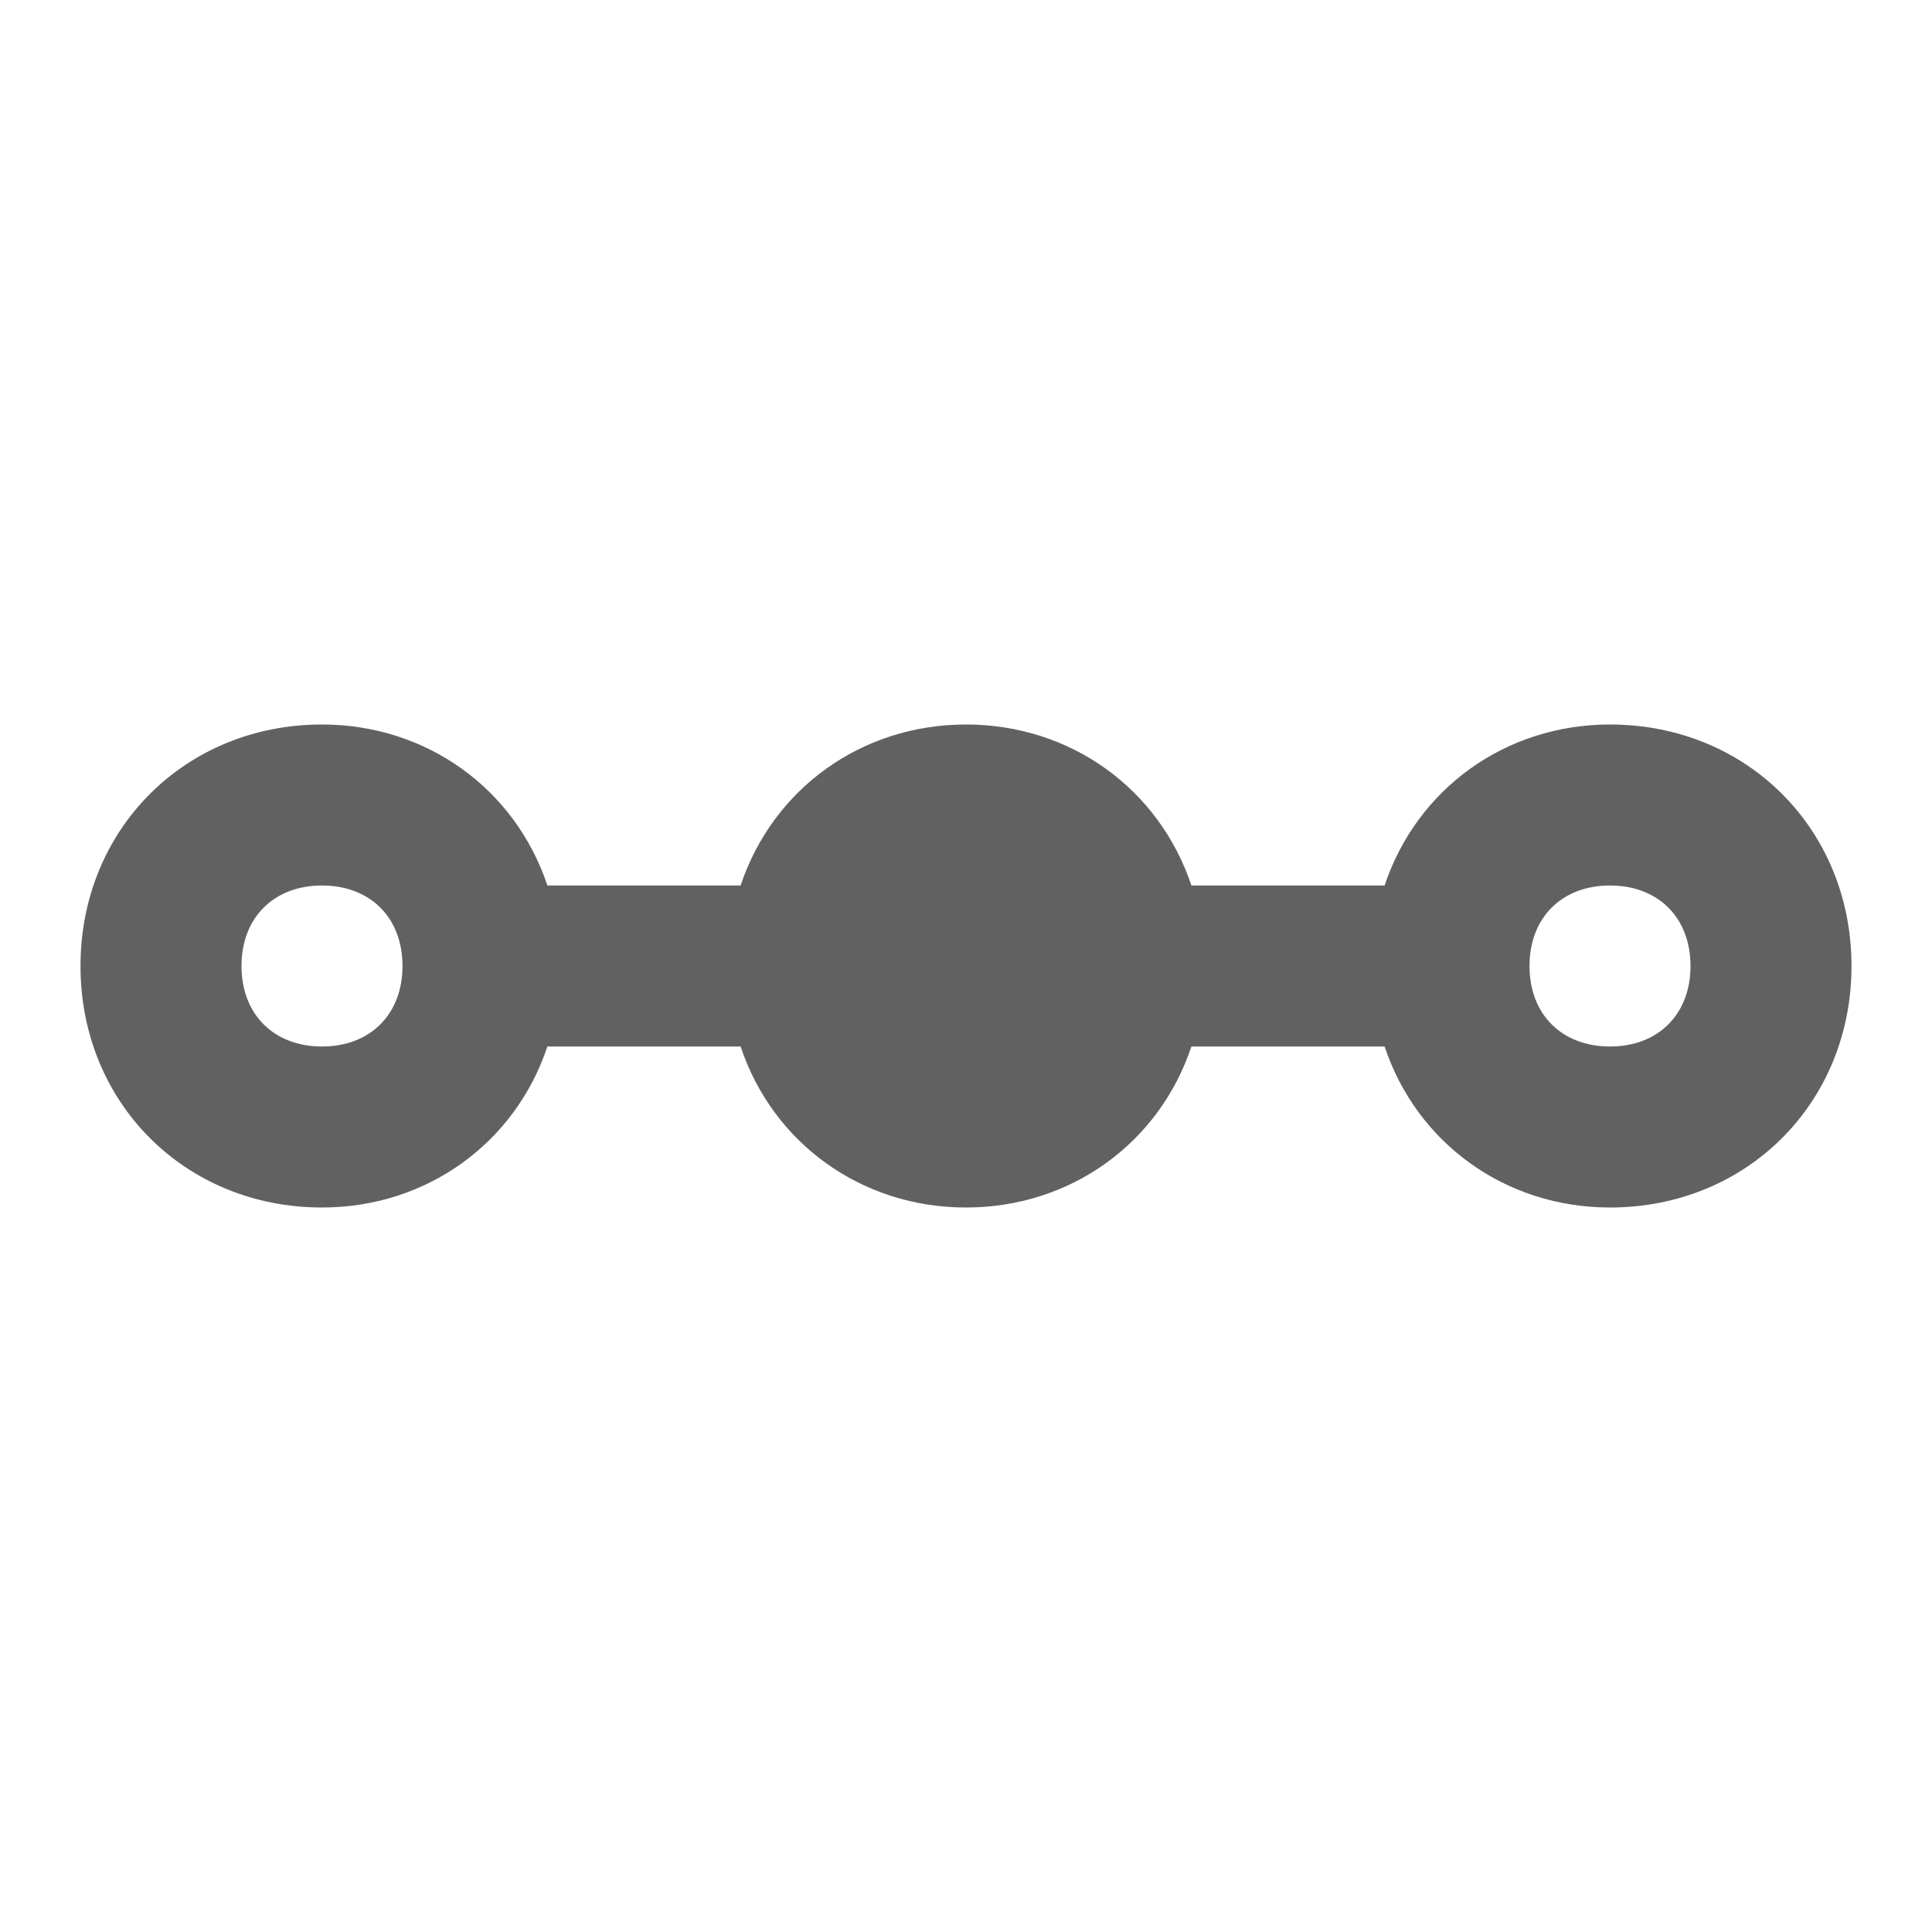 <svg xmlns="http://www.w3.org/2000/svg" width="24" viewBox="0 0 24 24">
<g class="jp-icon3 jp-icon-selectable" fill="#616161" shape-rendering="geometricPrecision">
    <path d="M12 9C10.7 9 9.6 9.8 9.2 11H6.8C6.4 9.8 5.3 9 4 9C2.3 9 1 10.3 1 12S2.3 15 4 15C5.3 15 6.4 14.2 6.8 13H9.2C9.6 14.2 10.7 15 12 15S14.4 14.2 14.8 13H17.2C17.6 14.2 18.7 15 20 15C21.7 15 23 13.7 23 12S21.7 9 20 9C18.7 9 17.6 9.8 17.2 11H14.8C14.4 9.8 13.3 9 12 9M3 12C3 11.4 3.4 11 4 11S5 11.4 5 12 4.6 13 4 13 3 12.6 3 12M21 12C21 12.6 20.6 13 20 13S19 12.6 19 12 19.4 11 20 11 21 11.4 21 12Z" />
</g>
</svg>
